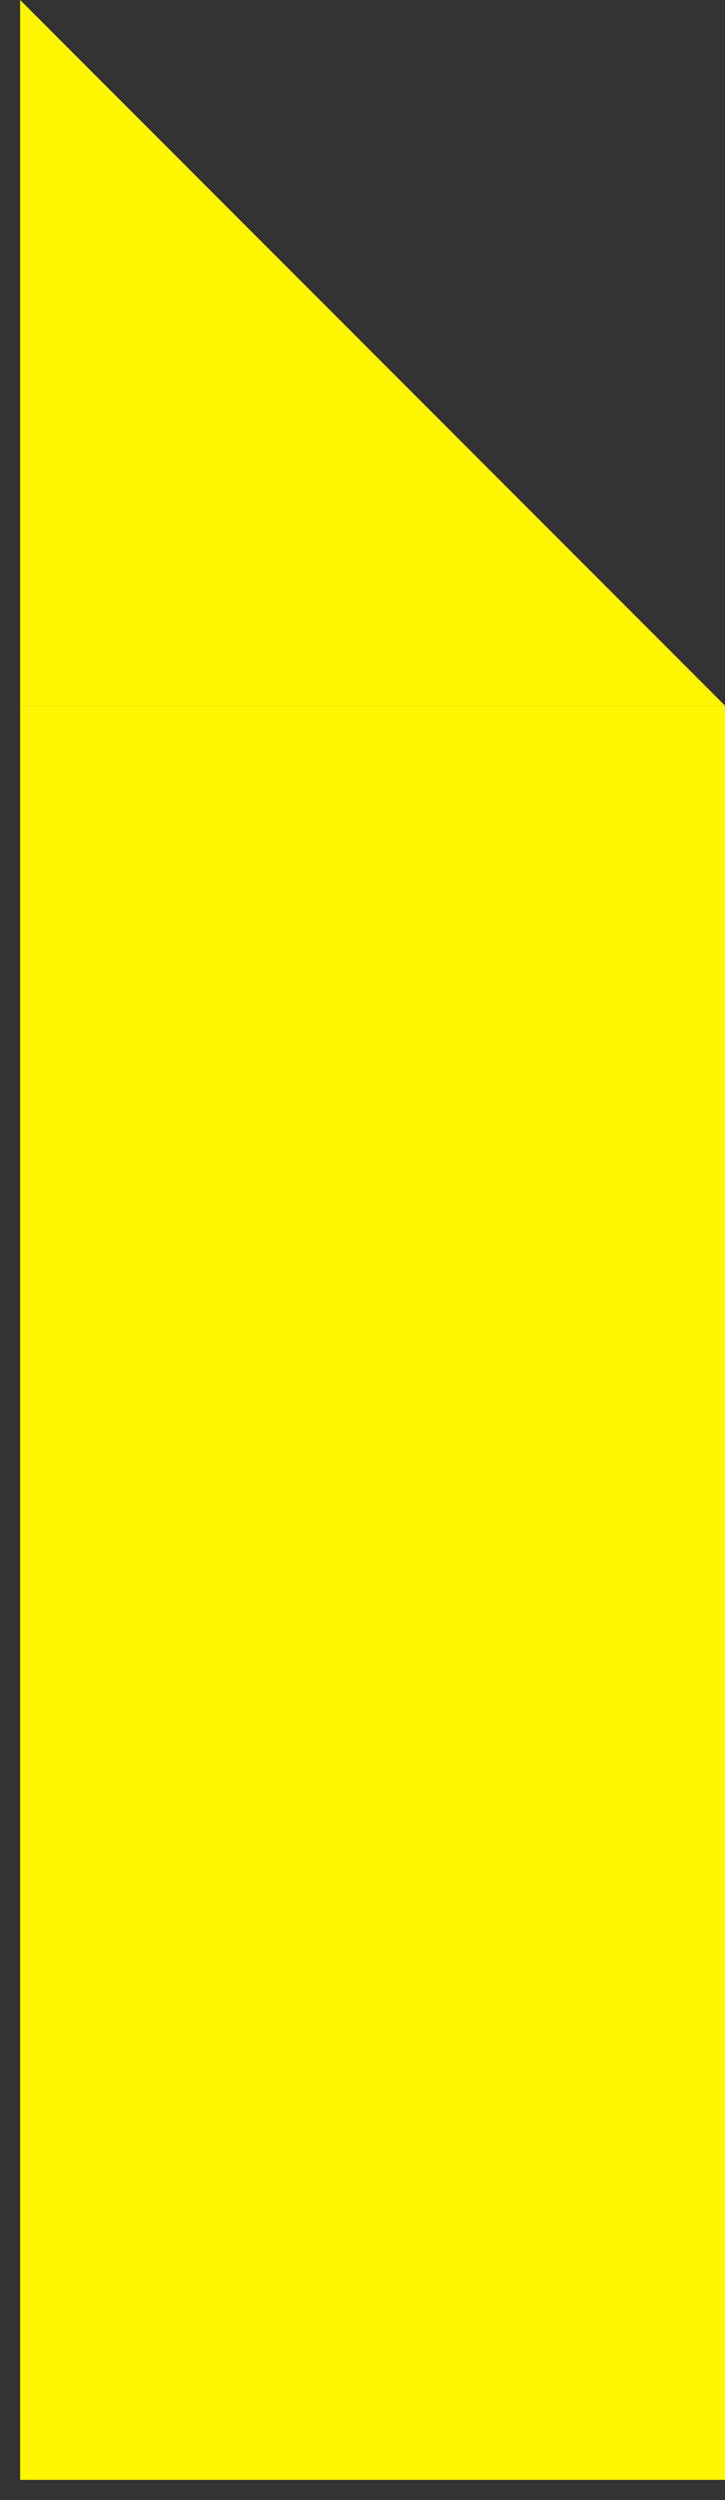 <svg width="18" height="62" viewBox="0 0 18 62" fill="none" xmlns="http://www.w3.org/2000/svg">
<rect x="0" y="0" width="18" height="62" fill="#333333" stroke="none"/>
<path d="M0.5 17.5H18L0.5 0V17.5Z" fill="#FFF700"/>
<path d="M0.5 17.5V61.5H13H18V17.5H0.5Z" fill="#FFF700"/>
</svg>
